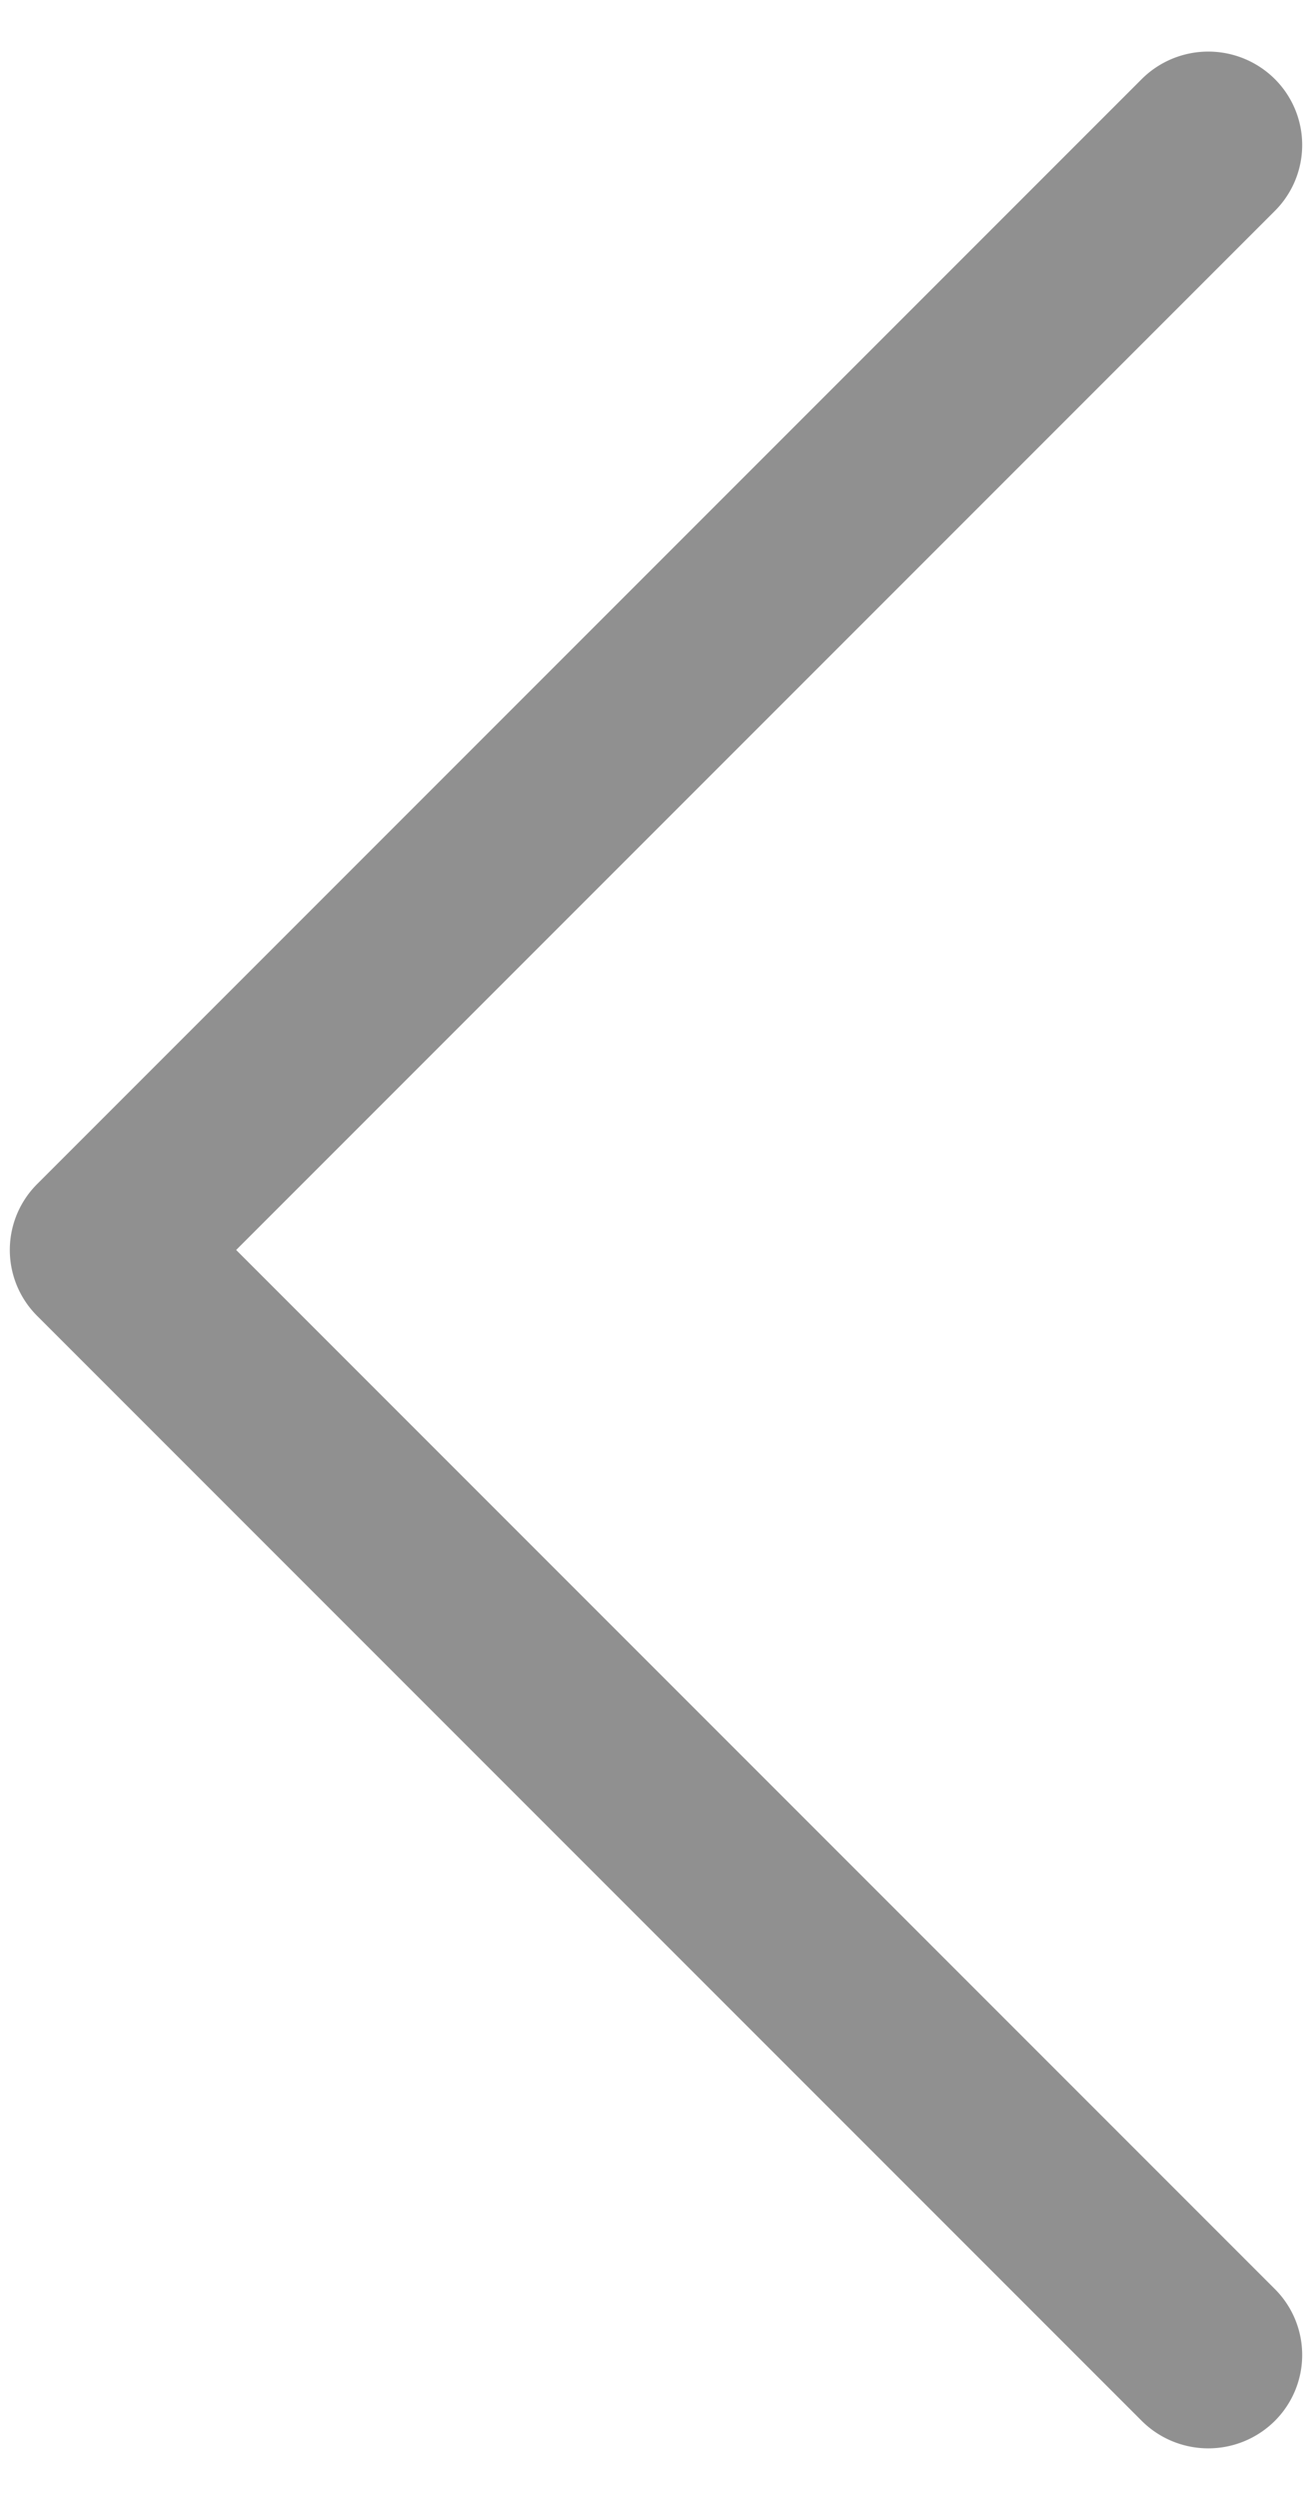 <svg xmlns="http://www.w3.org/2000/svg" viewBox="0 0 21 40"><title>page_previous</title><g id="圖層_1" data-name="圖層 1"><path fill="#909090" d="M.6,18.94,18.28,1.26a1.51,1.51,0,0,1,2.12,0,1.49,1.49,0,0,1,0,2.12L3.78,20,20.4,36.62a1.49,1.49,0,0,1,0,2.12,1.51,1.51,0,0,1-2.12,0L.6,21.06A1.49,1.49,0,0,1,.6,18.94Z"/></g></svg>
